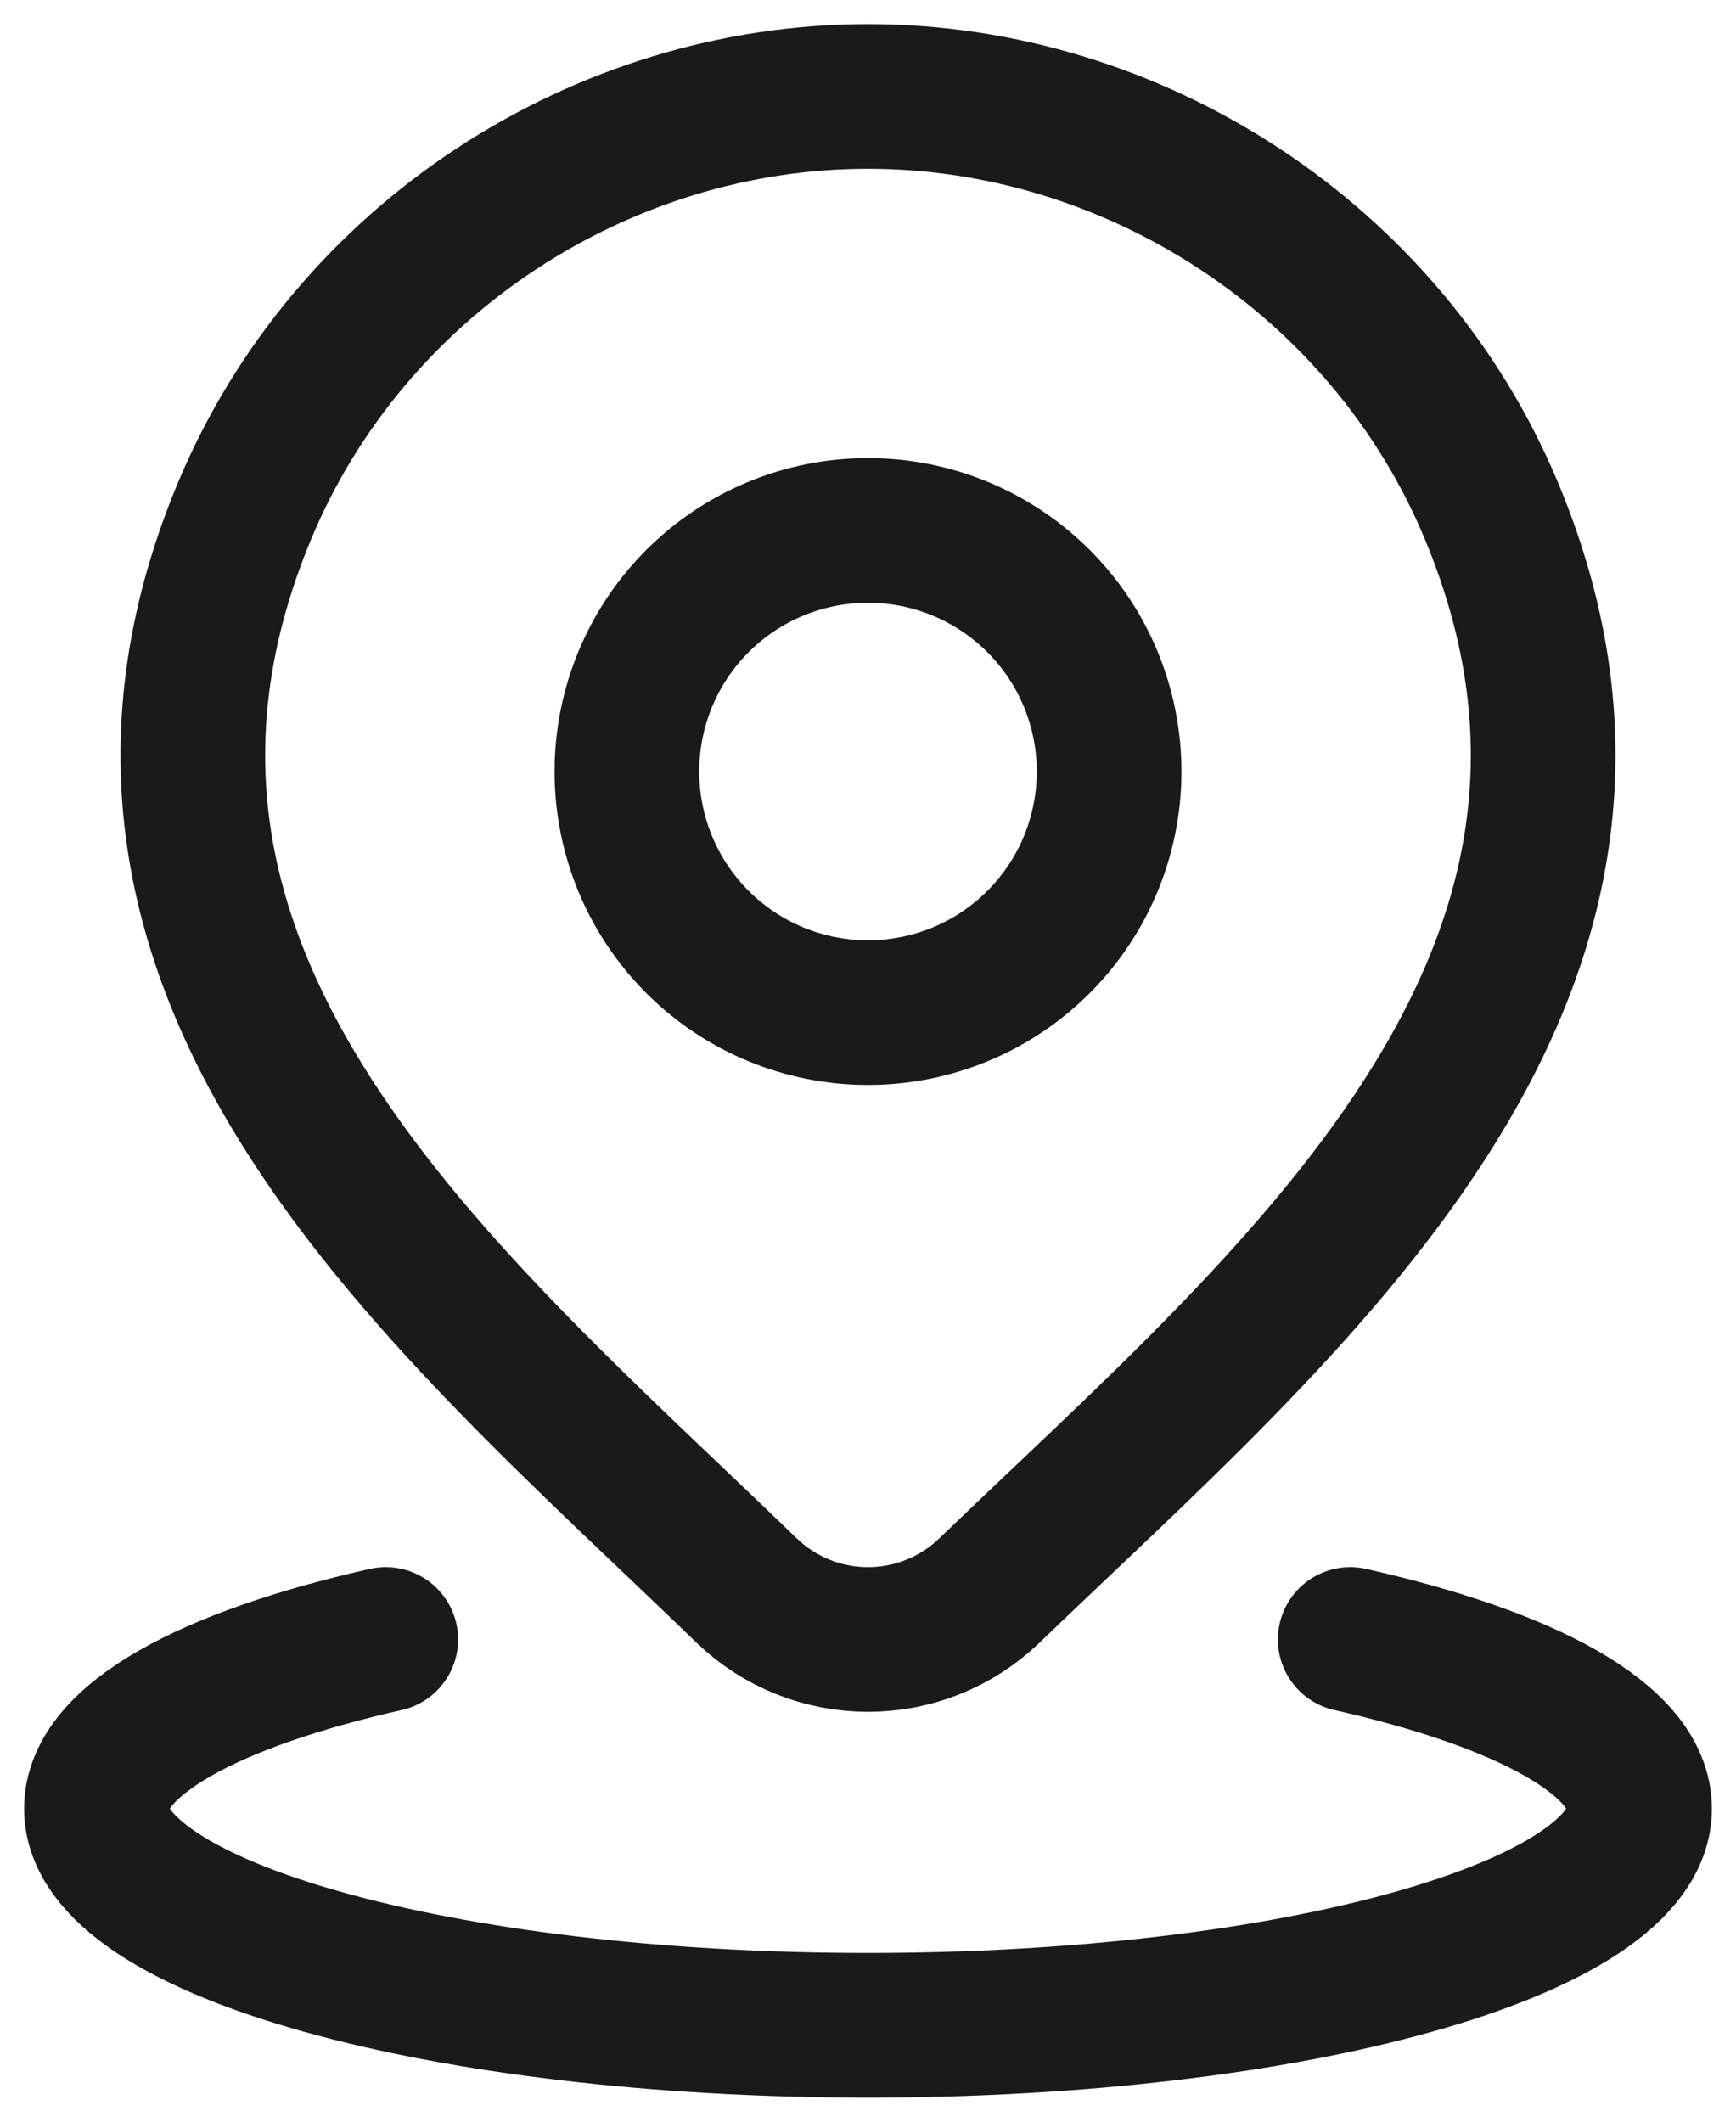 <svg width="18" height="22" viewBox="0 0 18 22" fill="none" xmlns="http://www.w3.org/2000/svg">
<g id="Group">
<path id="Vector" d="M4 17C2.171 17.412 1 18.044 1 18.754C1 19.994 4.582 21 9 21C13.418 21 17 19.994 17 18.754C17 18.044 15.829 17.412 14 17M11.5 8C11.5 8.663 11.237 9.299 10.768 9.768C10.299 10.237 9.663 10.5 9 10.5C8.337 10.5 7.701 10.237 7.232 9.768C6.763 9.299 6.5 8.663 6.5 8C6.5 7.337 6.763 6.701 7.232 6.232C7.701 5.763 8.337 5.5 9 5.5C9.663 5.5 10.299 5.763 10.768 6.232C11.237 6.701 11.5 7.337 11.5 8Z" stroke="#1A1A1A" stroke-width="1.5" stroke-linecap="round" stroke-linejoin="round"/>
<path id="Vector_2" d="M10.257 16.494C9.919 16.819 9.469 17 9 17C8.531 17 8.081 16.819 7.743 16.494C4.654 13.501 0.515 10.158 2.533 5.304C3.626 2.679 6.246 1 9 1C11.754 1 14.375 2.68 15.467 5.304C17.483 10.151 13.354 13.511 10.257 16.494Z" stroke="#1A1A1A" stroke-width="1.5" stroke-linecap="round" stroke-linejoin="round"/>
</g>
</svg>
